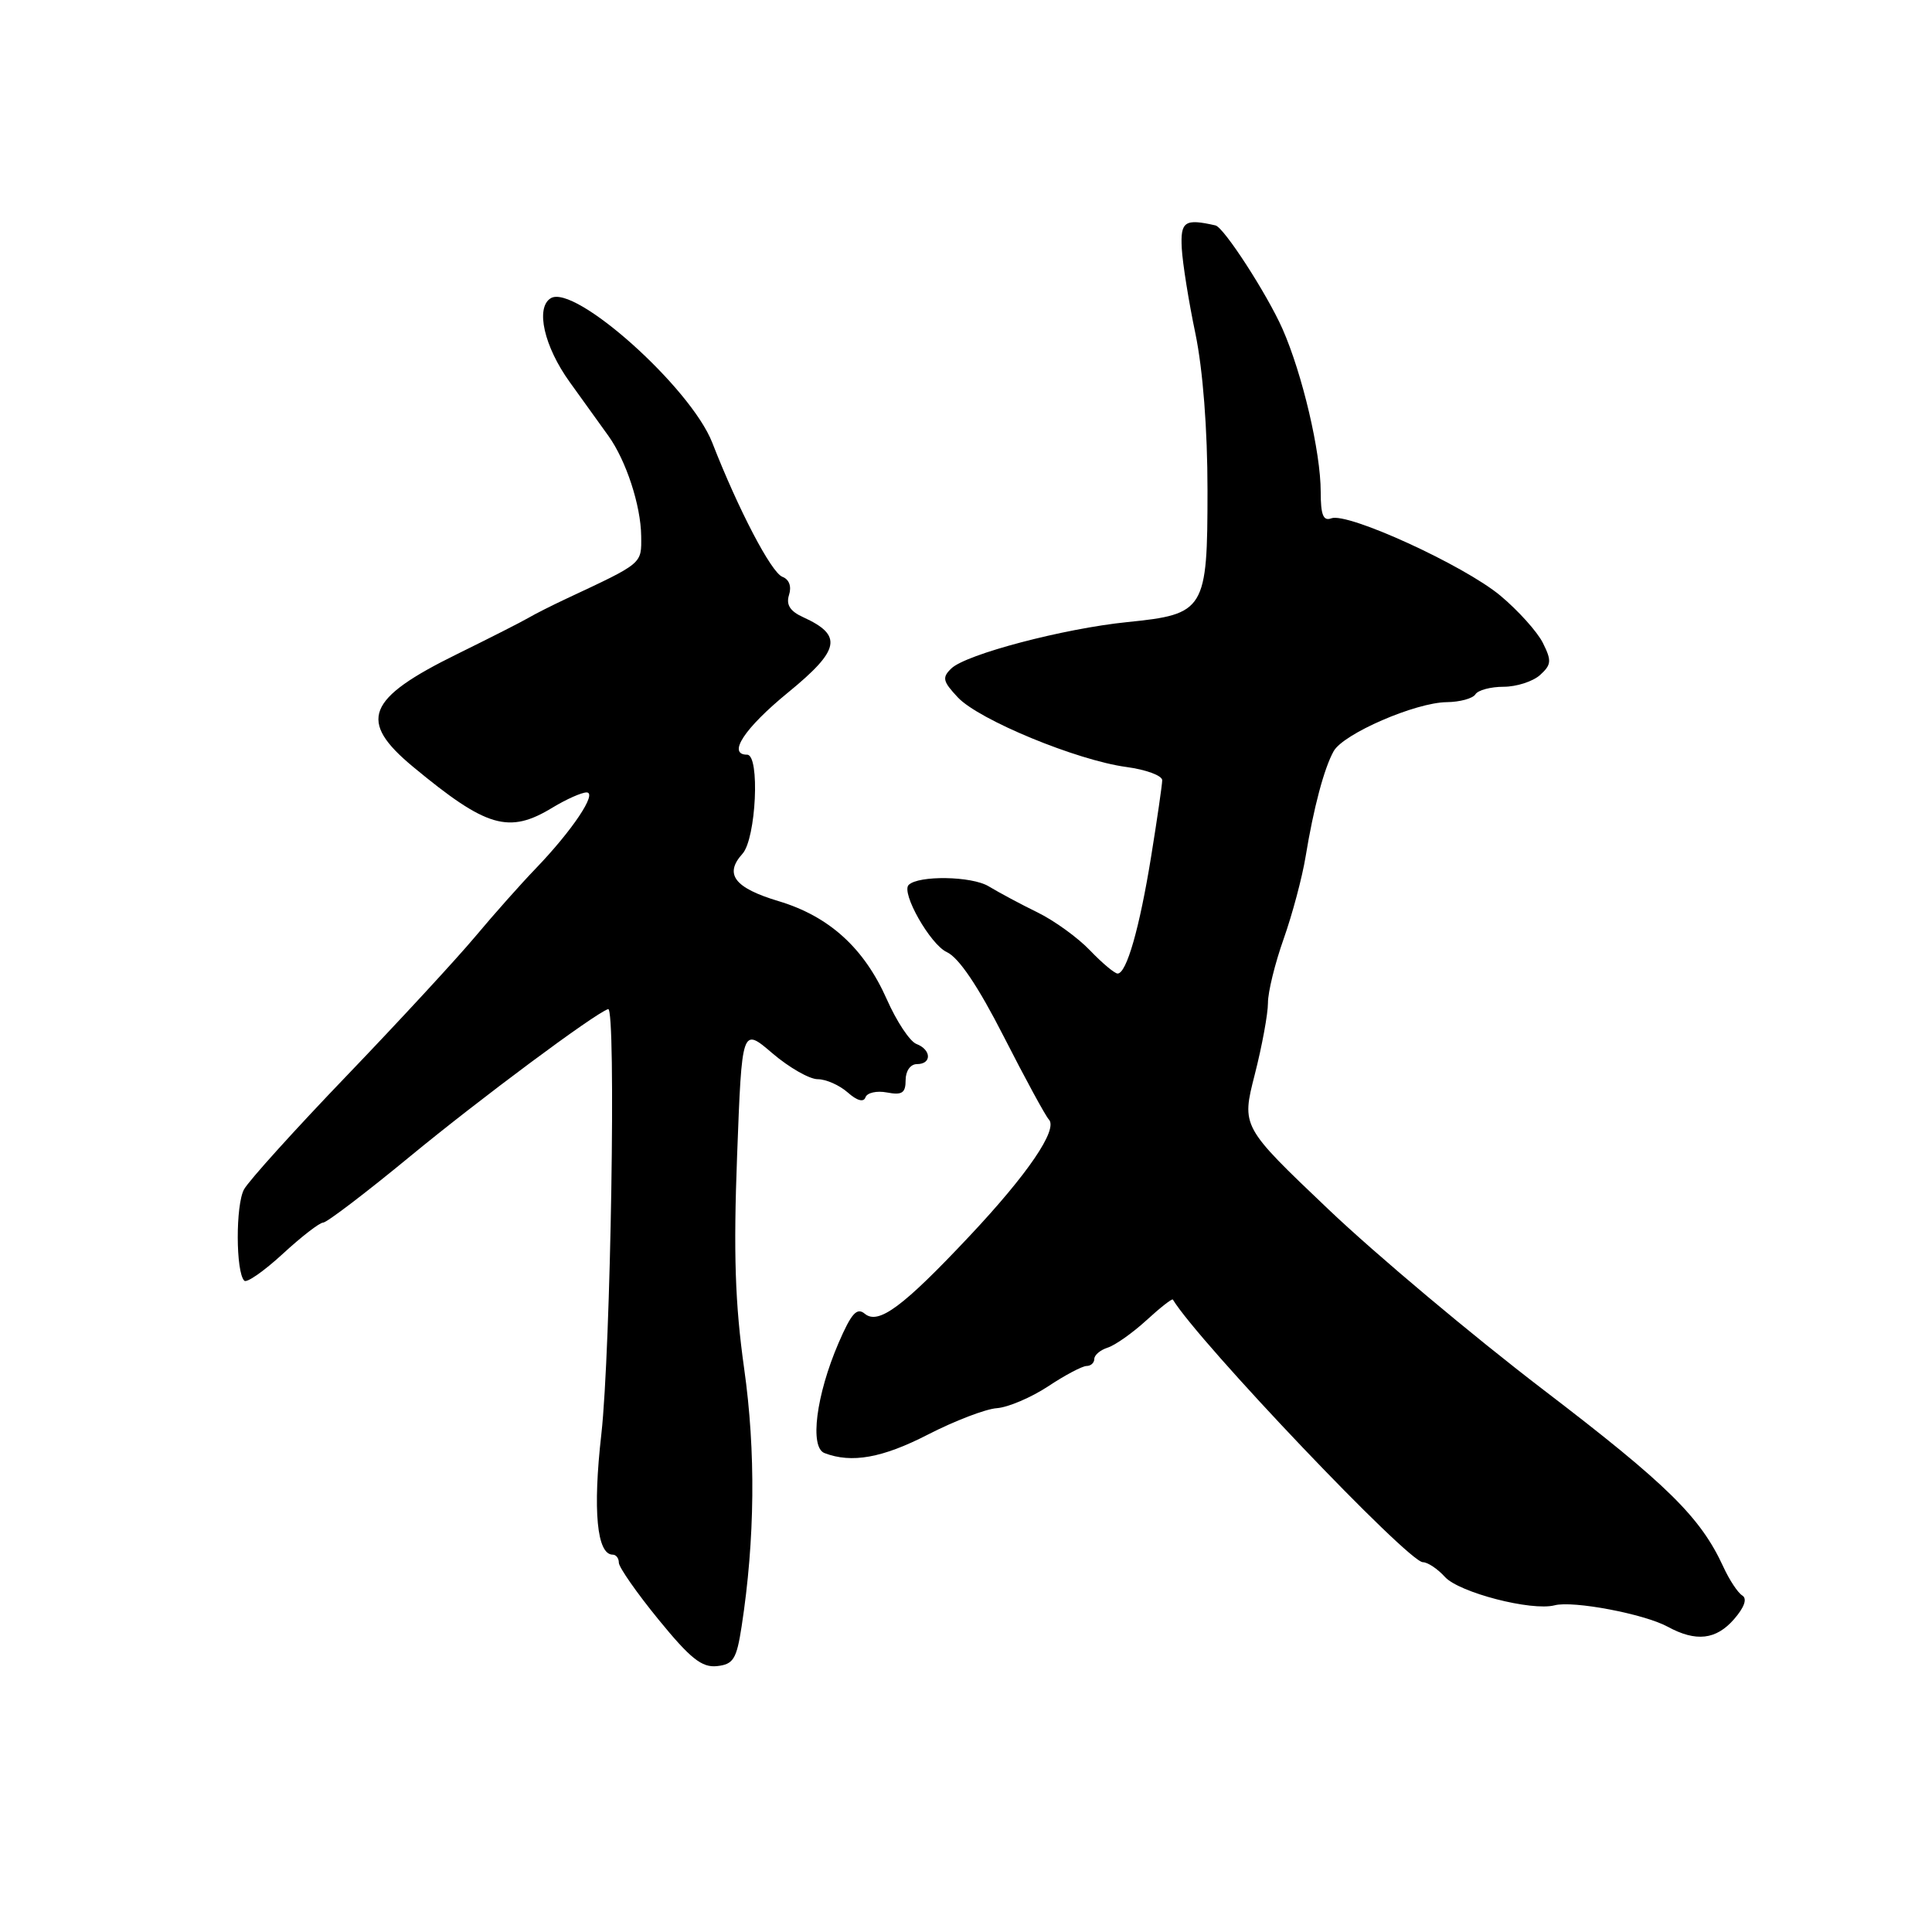 <?xml version="1.0" encoding="UTF-8" standalone="no"?>
<!DOCTYPE svg PUBLIC "-//W3C//DTD SVG 1.1//EN" "http://www.w3.org/Graphics/SVG/1.1/DTD/svg11.dtd" >
<svg xmlns="http://www.w3.org/2000/svg" xmlns:xlink="http://www.w3.org/1999/xlink" version="1.1" viewBox="0 0 256 256">
 <g >
 <path fill="currentColor"
d=" M 98.27 215.50 C 100.04 203.99 100.16 192.32 98.60 181.31 C 97.40 172.78 97.18 166.08 97.67 153.12 C 98.31 136.11 98.31 136.11 102.34 139.56 C 104.55 141.45 107.26 143.00 108.35 143.00 C 109.45 143.00 111.23 143.79 112.32 144.75 C 113.57 145.86 114.44 146.09 114.68 145.40 C 114.89 144.79 116.18 144.50 117.53 144.76 C 119.53 145.14 120.00 144.83 120.00 143.12 C 120.00 141.90 120.64 141.00 121.50 141.00 C 123.48 141.00 123.43 139.10 121.43 138.33 C 120.56 138.00 118.80 135.34 117.51 132.42 C 114.50 125.62 109.87 121.42 103.18 119.41 C 97.31 117.65 95.93 115.84 98.38 113.13 C 100.19 111.13 100.72 100.00 99.00 100.00 C 96.33 100.00 98.63 96.50 104.41 91.77 C 111.33 86.11 111.71 84.19 106.42 81.78 C 104.68 80.99 104.14 80.13 104.55 78.83 C 104.91 77.71 104.57 76.77 103.67 76.43 C 102.19 75.86 97.84 67.53 94.38 58.66 C 91.53 51.35 76.13 37.57 72.97 39.52 C 70.93 40.78 72.09 45.91 75.50 50.64 C 77.42 53.31 79.72 56.52 80.62 57.76 C 82.96 61.02 84.91 66.96 84.96 71.02 C 85.00 74.76 85.25 74.55 75.00 79.35 C 73.08 80.25 70.83 81.39 70.00 81.88 C 69.17 82.37 64.96 84.51 60.63 86.64 C 48.52 92.59 47.37 95.51 54.75 101.62 C 64.47 109.67 67.43 110.54 73.23 107.00 C 75.03 105.91 77.05 105.01 77.72 105.00 C 79.21 105.00 75.83 110.05 70.97 115.10 C 69.06 117.08 65.47 121.12 63.00 124.07 C 60.52 127.03 52.88 135.31 46.00 142.48 C 39.12 149.64 32.98 156.44 32.34 157.59 C 31.21 159.64 31.23 168.56 32.37 169.70 C 32.69 170.03 34.98 168.43 37.46 166.15 C 39.93 163.87 42.35 162.00 42.82 162.00 C 43.30 162.00 48.47 158.06 54.31 153.25 C 63.57 145.62 78.73 134.34 80.58 133.71 C 81.66 133.35 80.93 178.96 79.68 190.05 C 78.53 200.15 79.09 206.00 81.19 206.00 C 81.64 206.00 82.00 206.48 82.00 207.07 C 82.00 207.66 84.36 211.05 87.25 214.59 C 91.47 219.76 92.99 220.98 95.00 220.77 C 97.18 220.53 97.60 219.85 98.27 215.50 Z  M 229.78 214.54 C 231.15 212.96 231.54 211.83 230.86 211.41 C 230.27 211.05 229.15 209.35 228.36 207.63 C 225.33 201.03 220.95 196.72 204.50 184.15 C 195.15 177.00 182.32 166.24 176.00 160.22 C 164.50 149.28 164.50 149.28 166.26 142.39 C 167.23 138.60 168.01 134.33 168.01 132.91 C 168.00 131.48 168.94 127.65 170.09 124.41 C 171.24 121.16 172.55 116.25 173.00 113.50 C 174.06 107.04 175.45 101.80 176.72 99.53 C 178.02 97.22 187.54 93.09 191.69 93.04 C 193.45 93.02 195.16 92.55 195.50 92.00 C 195.84 91.45 197.52 91.00 199.23 91.00 C 200.94 91.00 203.12 90.30 204.07 89.44 C 205.57 88.08 205.62 87.55 204.44 85.19 C 203.70 83.71 201.16 80.89 198.80 78.92 C 193.97 74.90 178.56 67.85 176.40 68.68 C 175.34 69.08 175.00 68.23 175.00 65.17 C 175.00 59.88 172.57 49.55 169.93 43.56 C 167.87 38.93 162.18 30.13 161.06 29.87 C 156.98 28.94 156.40 29.33 156.59 32.90 C 156.70 34.88 157.51 39.97 158.40 44.21 C 159.39 49.00 160.00 56.86 160.00 64.96 C 160.00 80.86 159.67 81.39 149.38 82.43 C 140.96 83.28 128.02 86.69 126.06 88.57 C 124.80 89.78 124.92 90.28 126.92 92.41 C 129.71 95.39 142.71 100.75 149.25 101.63 C 151.86 101.98 154.00 102.77 154.00 103.39 C 153.99 104.00 153.33 108.55 152.53 113.50 C 150.99 123.02 149.27 129.00 148.09 129.00 C 147.70 129.00 146.05 127.62 144.44 125.94 C 142.83 124.25 139.70 121.99 137.50 120.91 C 135.30 119.84 132.38 118.27 131.00 117.44 C 128.77 116.08 121.70 115.97 120.40 117.26 C 119.37 118.29 123.28 125.17 125.46 126.16 C 127.05 126.89 129.60 130.67 133.02 137.38 C 135.86 142.95 138.54 147.88 138.98 148.34 C 140.22 149.65 136.19 155.57 128.50 163.75 C 119.66 173.16 116.40 175.58 114.59 174.08 C 113.54 173.20 112.81 174.02 111.11 177.96 C 108.14 184.86 107.26 191.78 109.25 192.54 C 112.84 193.92 116.92 193.19 122.95 190.09 C 126.49 188.27 130.61 186.69 132.09 186.59 C 133.58 186.48 136.63 185.18 138.88 183.70 C 141.12 182.21 143.42 181.00 143.98 181.00 C 144.54 181.00 145.00 180.58 145.00 180.07 C 145.00 179.55 145.80 178.88 146.77 178.57 C 147.75 178.26 150.05 176.64 151.89 174.96 C 153.73 173.27 155.31 172.03 155.41 172.20 C 158.82 177.82 186.59 207.00 188.54 207.00 C 189.17 207.00 190.49 207.88 191.46 208.95 C 193.33 211.02 202.95 213.51 206.00 212.71 C 208.45 212.07 217.86 213.85 220.98 215.55 C 224.73 217.59 227.39 217.29 229.78 214.54 Z "/>
</g>
</svg>